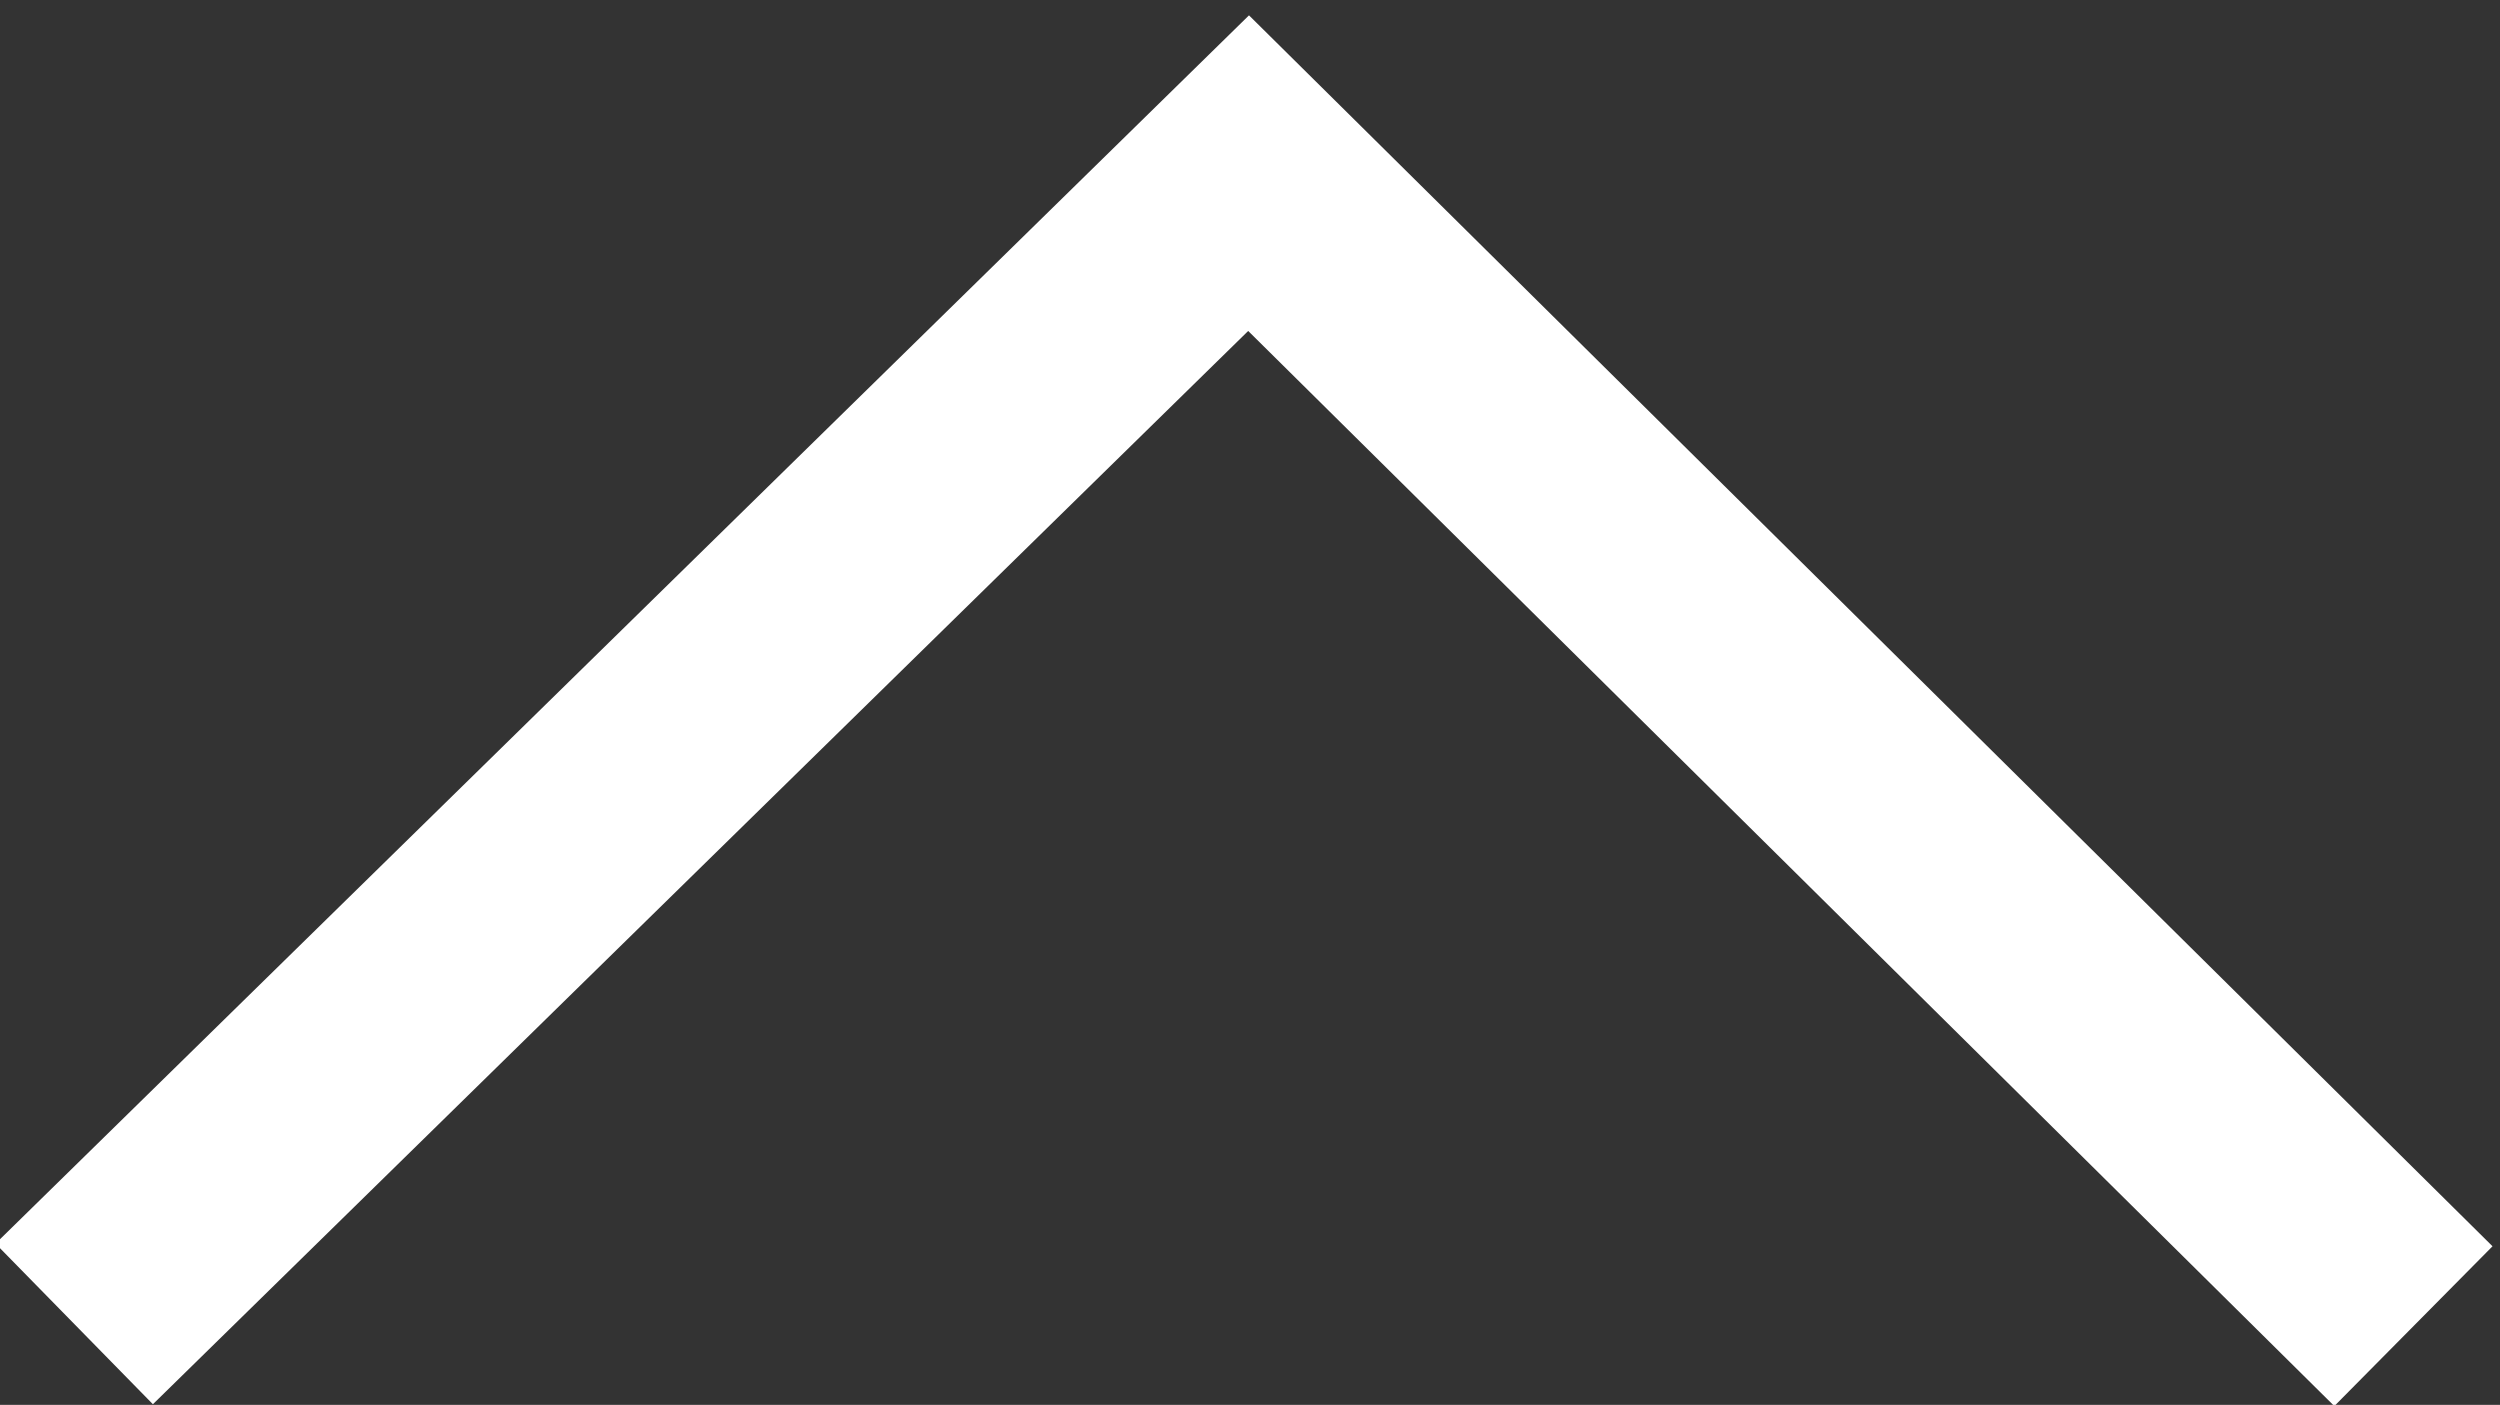 <?xml version="1.0" encoding="utf-8"?>
<!-- Generator: Adobe Illustrator 24.0.2, SVG Export Plug-In . SVG Version: 6.00 Build 0)  -->
<svg version="1.1" id="Capa_2_1_" xmlns="http://www.w3.org/2000/svg" xmlns:xlink="http://www.w3.org/1999/xlink" x="0px" y="0px"
	 viewBox="0 0 444.7 249.9" style="enable-background:new 0 0 444.7 249.9;" xml:space="preserve">
<rect x="0" y="0" width="444.7" height="249.9" fill="#333333" stroke="none"/>
<style type="text/css">
	.st0{fill:none;stroke:#FFFFFF;stroke-width:40;stroke-miterlimit:10;}
</style>
<polyline class="st0" points="13.2,235.5 222.1,30.8 429.3,235.9 "/>
</svg>
